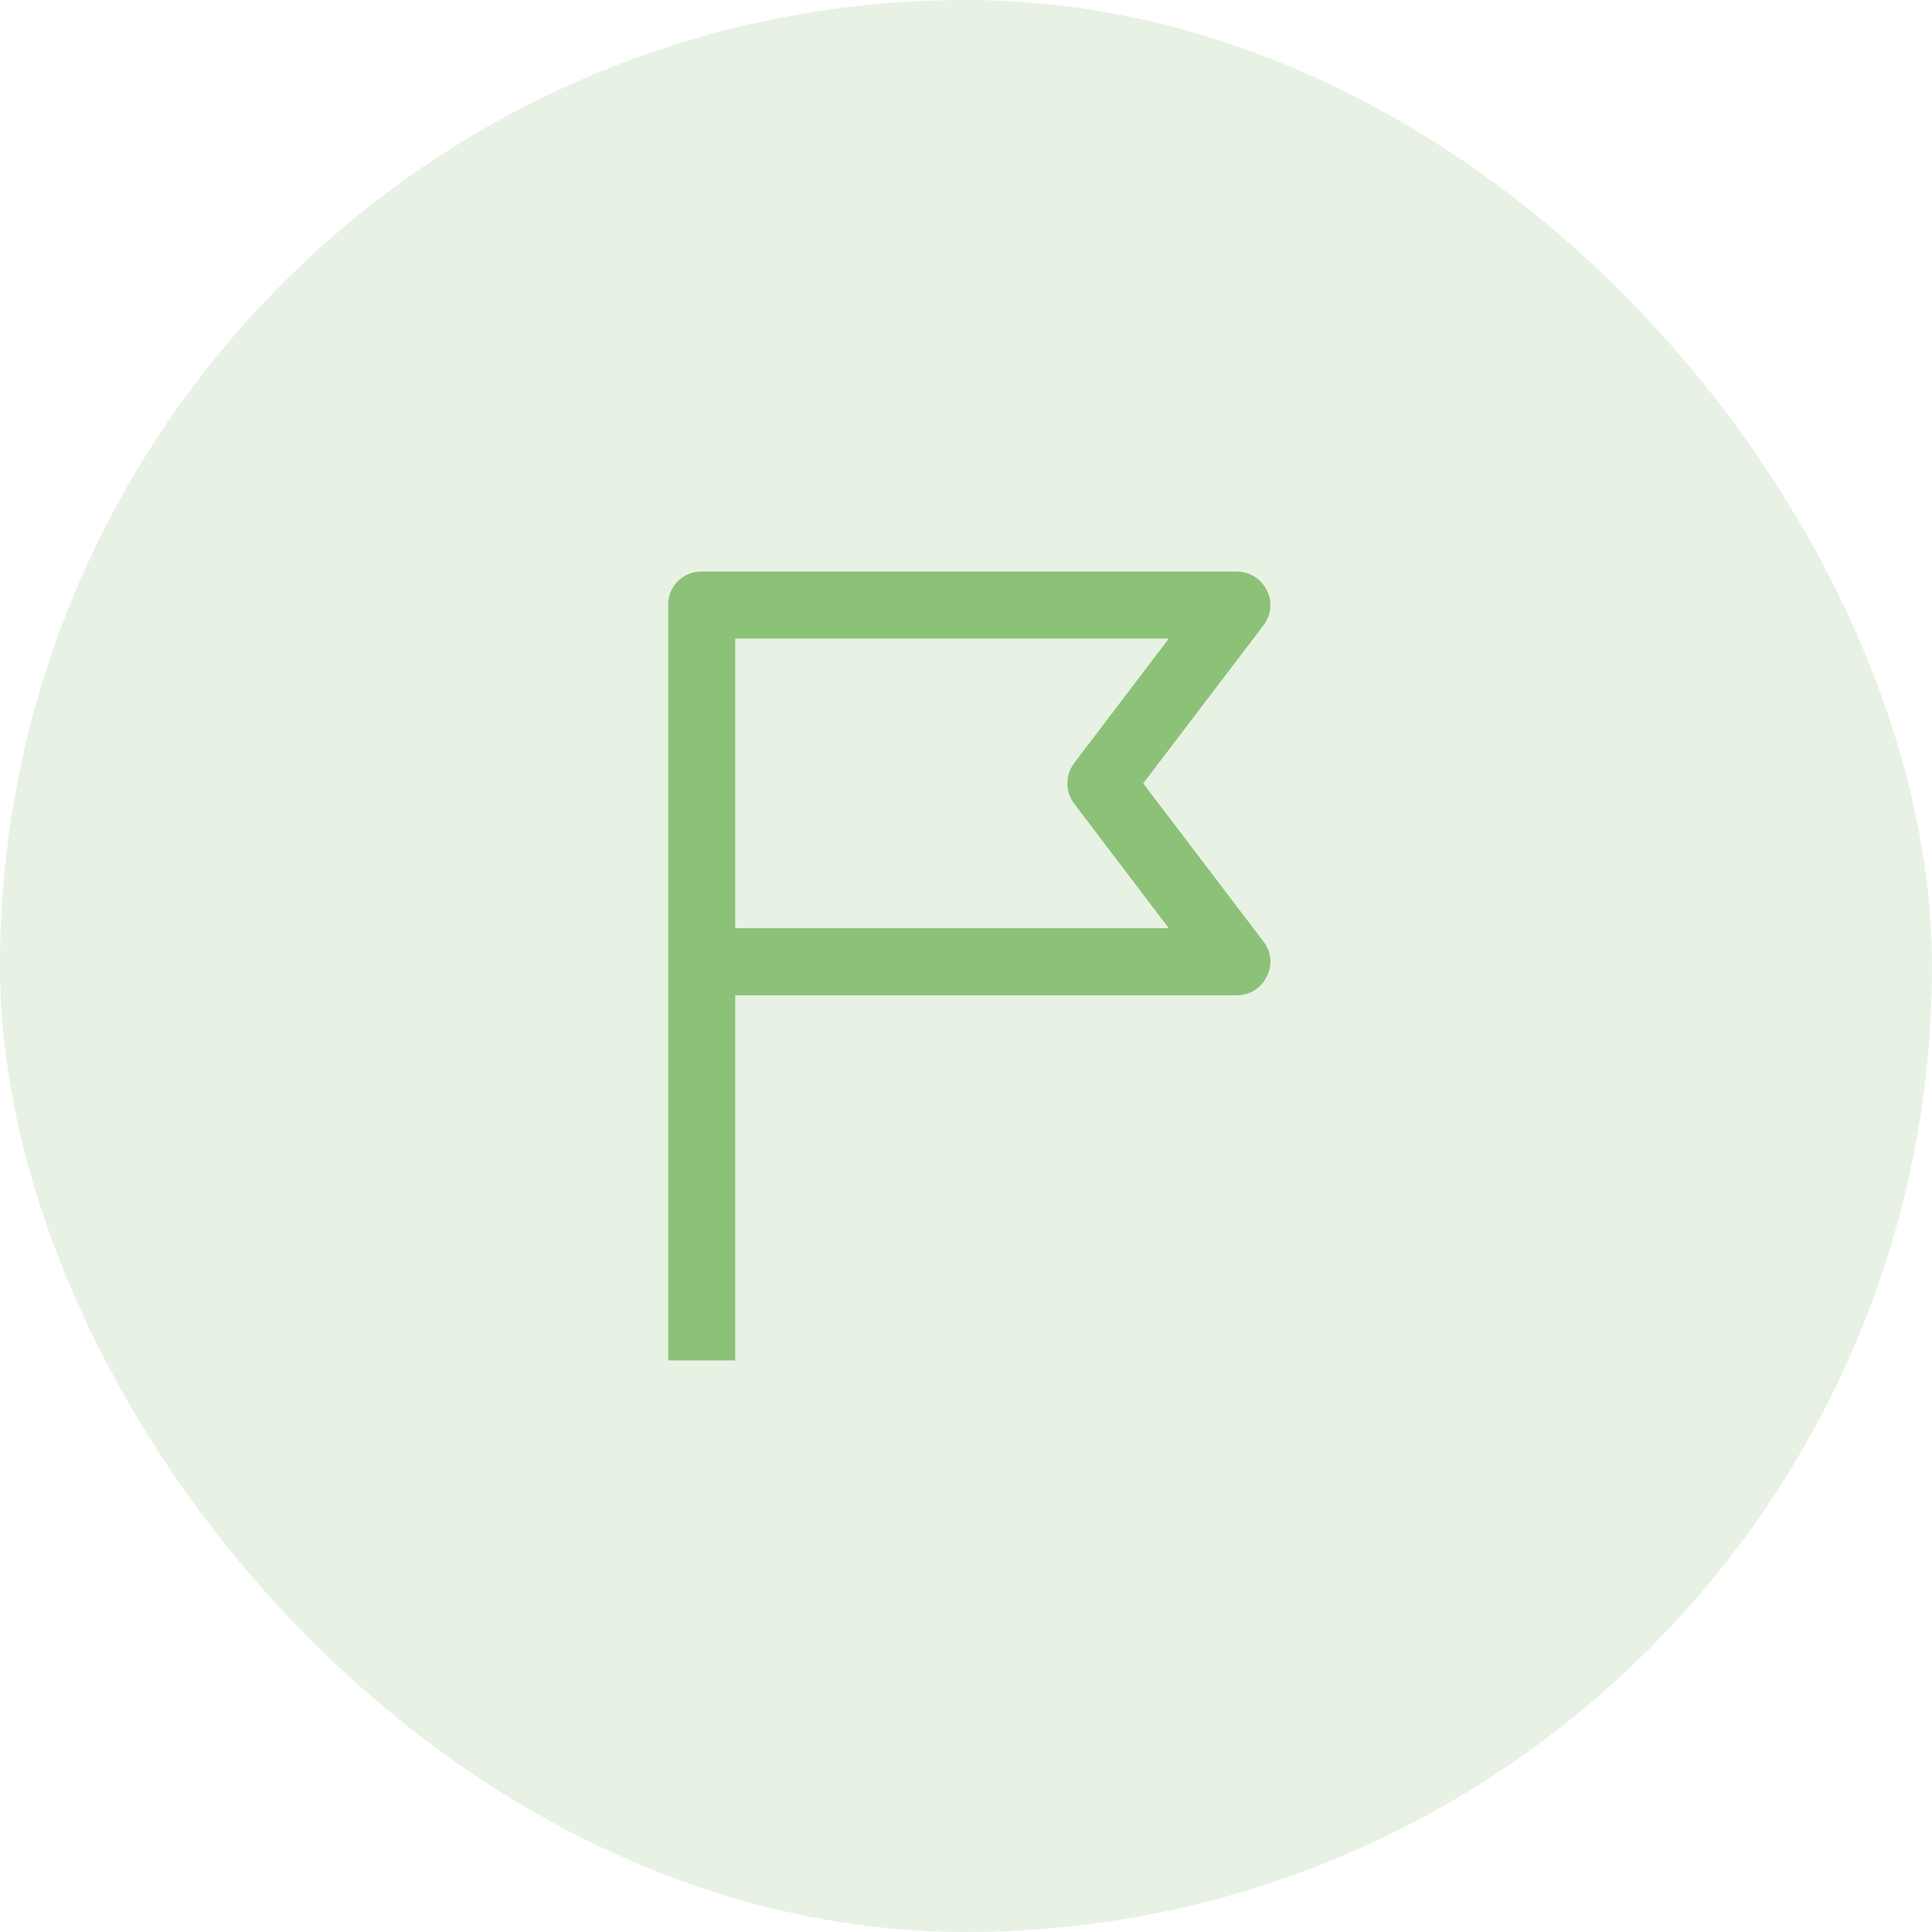 <svg xmlns="http://www.w3.org/2000/svg" width="60" height="60" viewBox="0 0 60 60">
    <g id="prefix__physics" transform="translate(-.08)">
        <rect id="prefix__Rectangle_2391" width="60" height="60" fill="#8cc178" data-name="Rectangle 2391" opacity="0.2" rx="30" transform="translate(.08)"/>
        <g id="prefix__file" transform="translate(21.081 18.117)">
            <path id="prefix__nation" fill="#8cc178" stroke="#8cc178" stroke-width="0.5px" d="M28.689 11.83l3.851-5.064a.768.768 0 0 0 .079-.818.794.794 0 0 0-.712-.448H15.291a.777.777 0 0 0-.791.791V29.5h1.582V18.159h15.825a.777.777 0 0 0 .712-.448.762.762 0 0 0-.079-.818zm-12.607 4.747V7.082H30.3l-3.244 4.273a.791.791 0 0 0 0 .949l3.244 4.273z" transform="translate(-14.5 -5.617)"/>
        </g>
    </g>
</svg>
